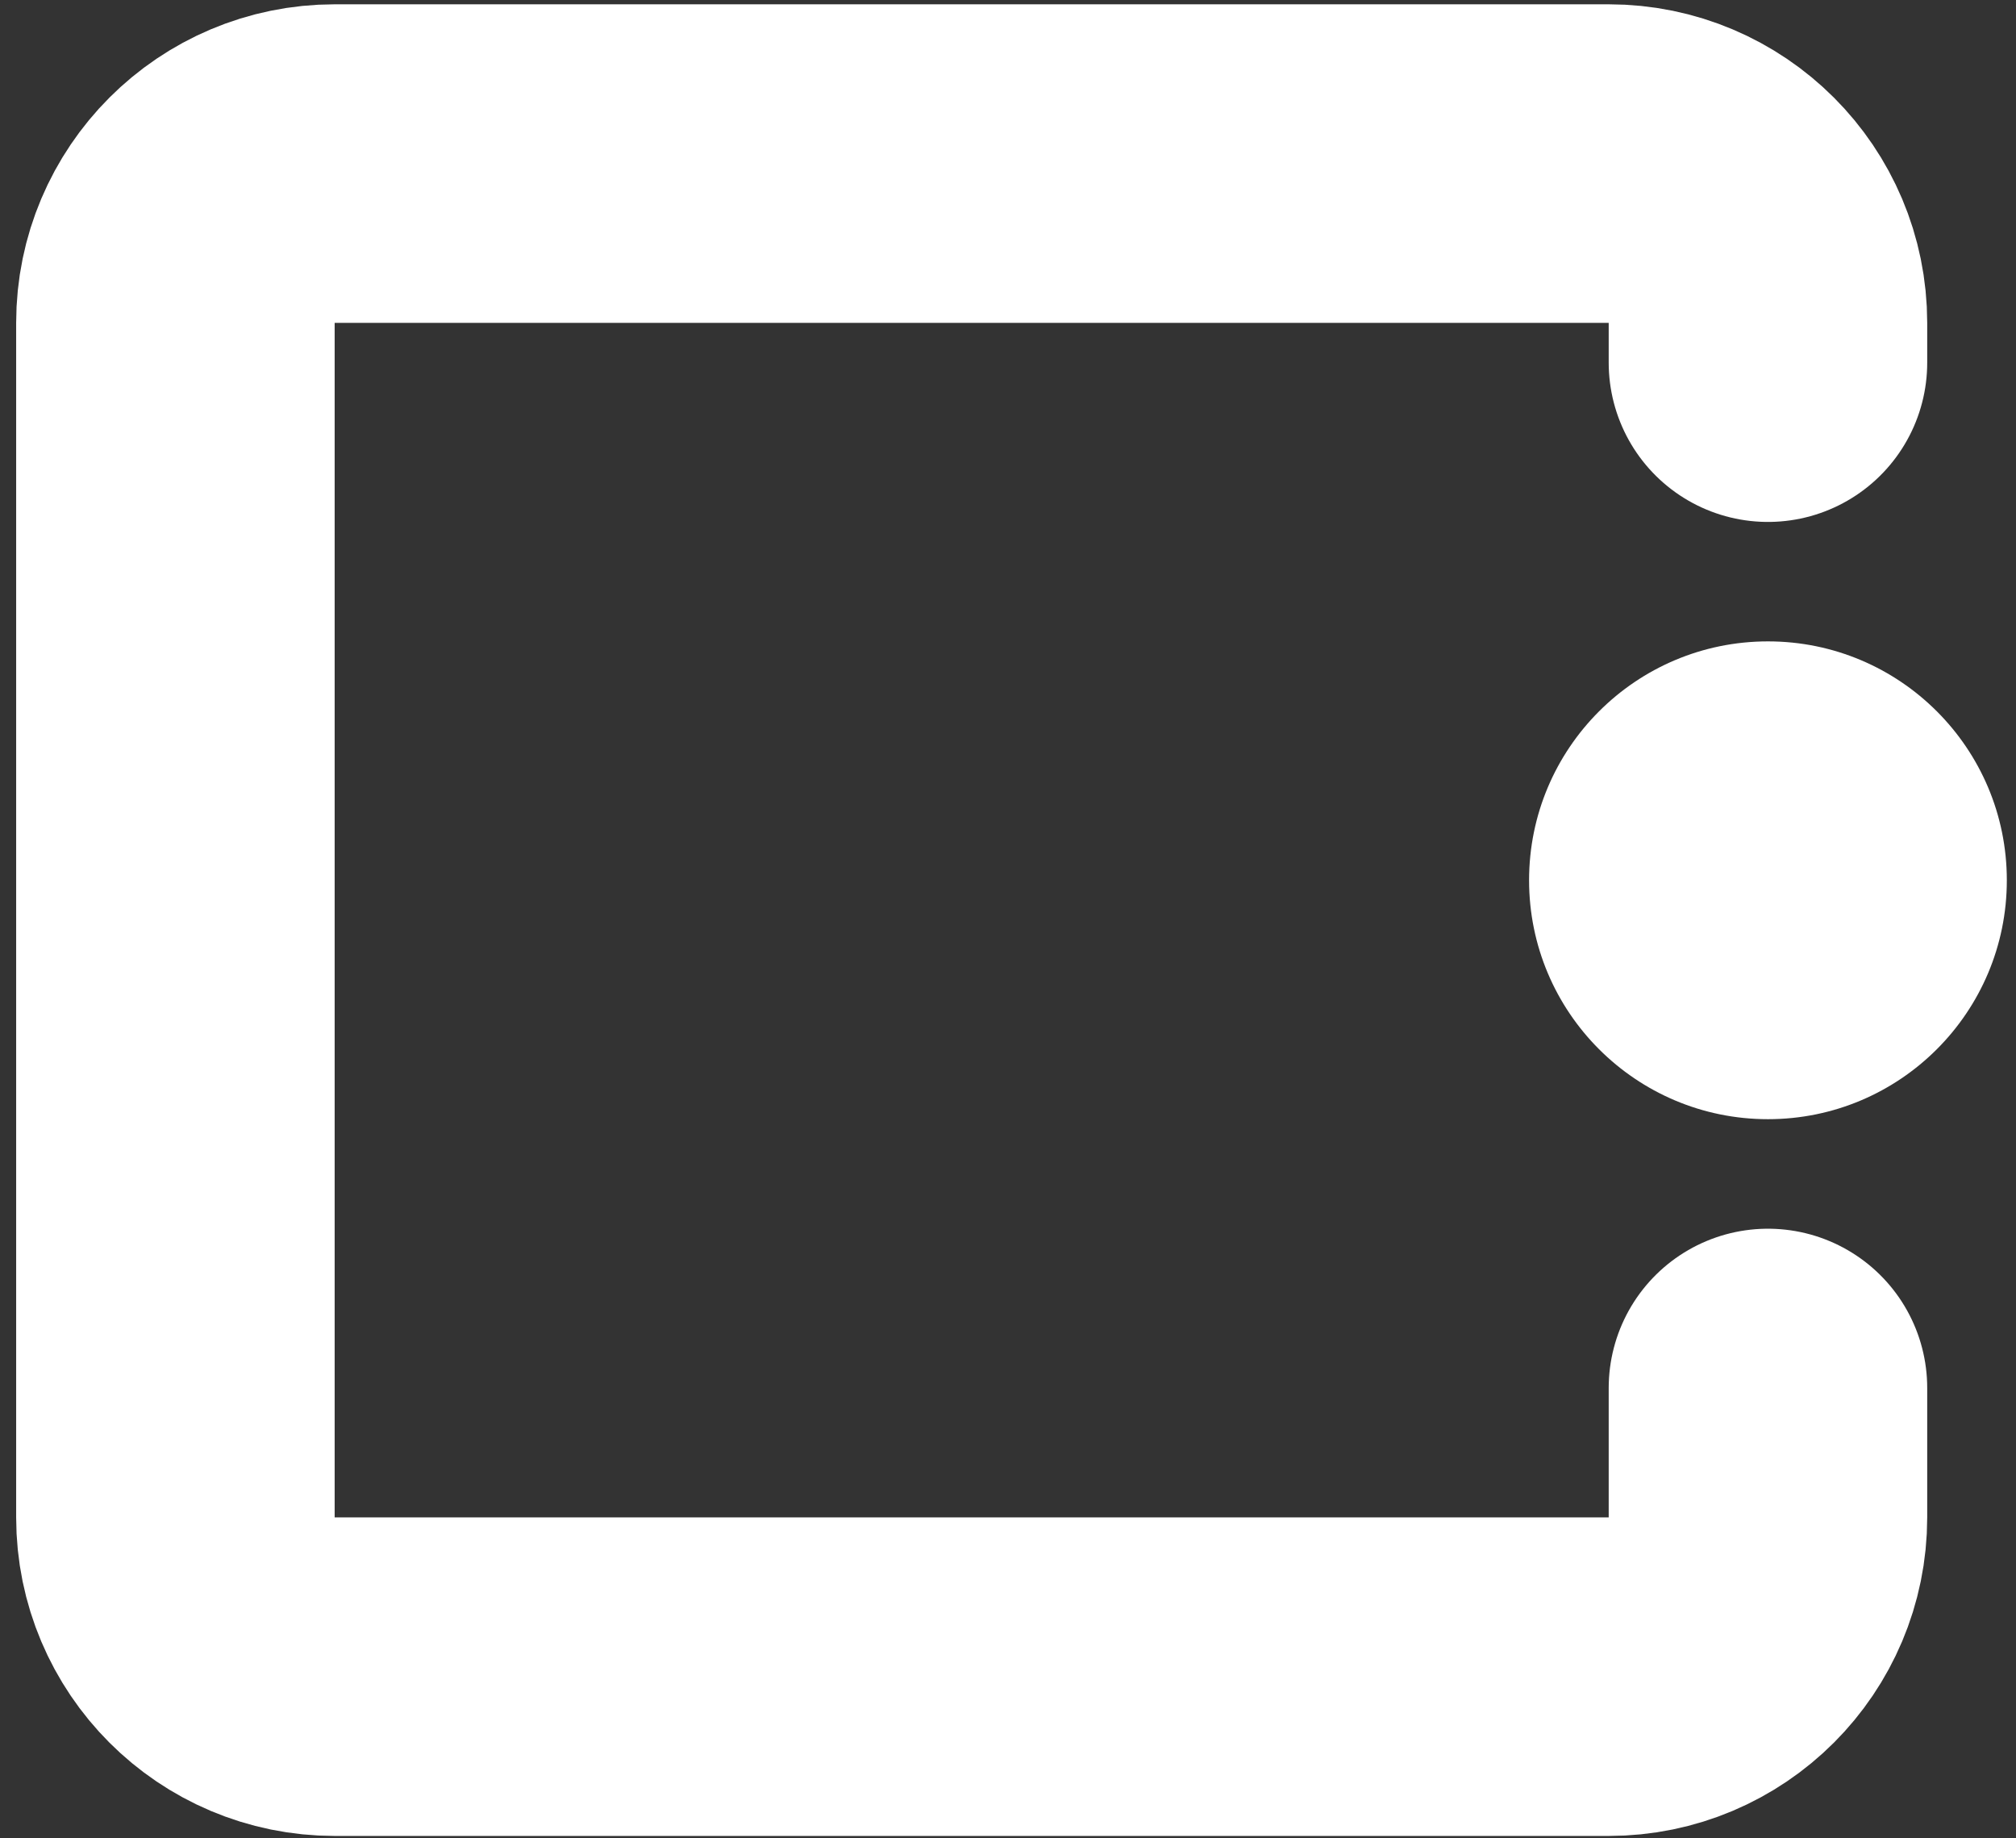 <svg width="102" height="93" viewBox="0 0 102 93" fill="none" xmlns="http://www.w3.org/2000/svg">
<rect x="0" y="0" width="102" height="93" fill="#333333" stroke="none"/>
<path d="M89.45 18.347V16.333C89.45 11.883 85.843 8.275 81.392 8.275H49.163H16.933C12.482 8.275 8.875 11.883 8.875 16.333V76.764C8.875 81.214 12.482 84.822 16.933 84.822H49.163H81.392C85.843 84.822 89.45 81.214 89.45 76.764V70.217" stroke="white" stroke-width="16.115" stroke-linecap="round"/>
<circle cx="89.45" cy="44.533" r="12.086" fill="white"/>
</svg>
